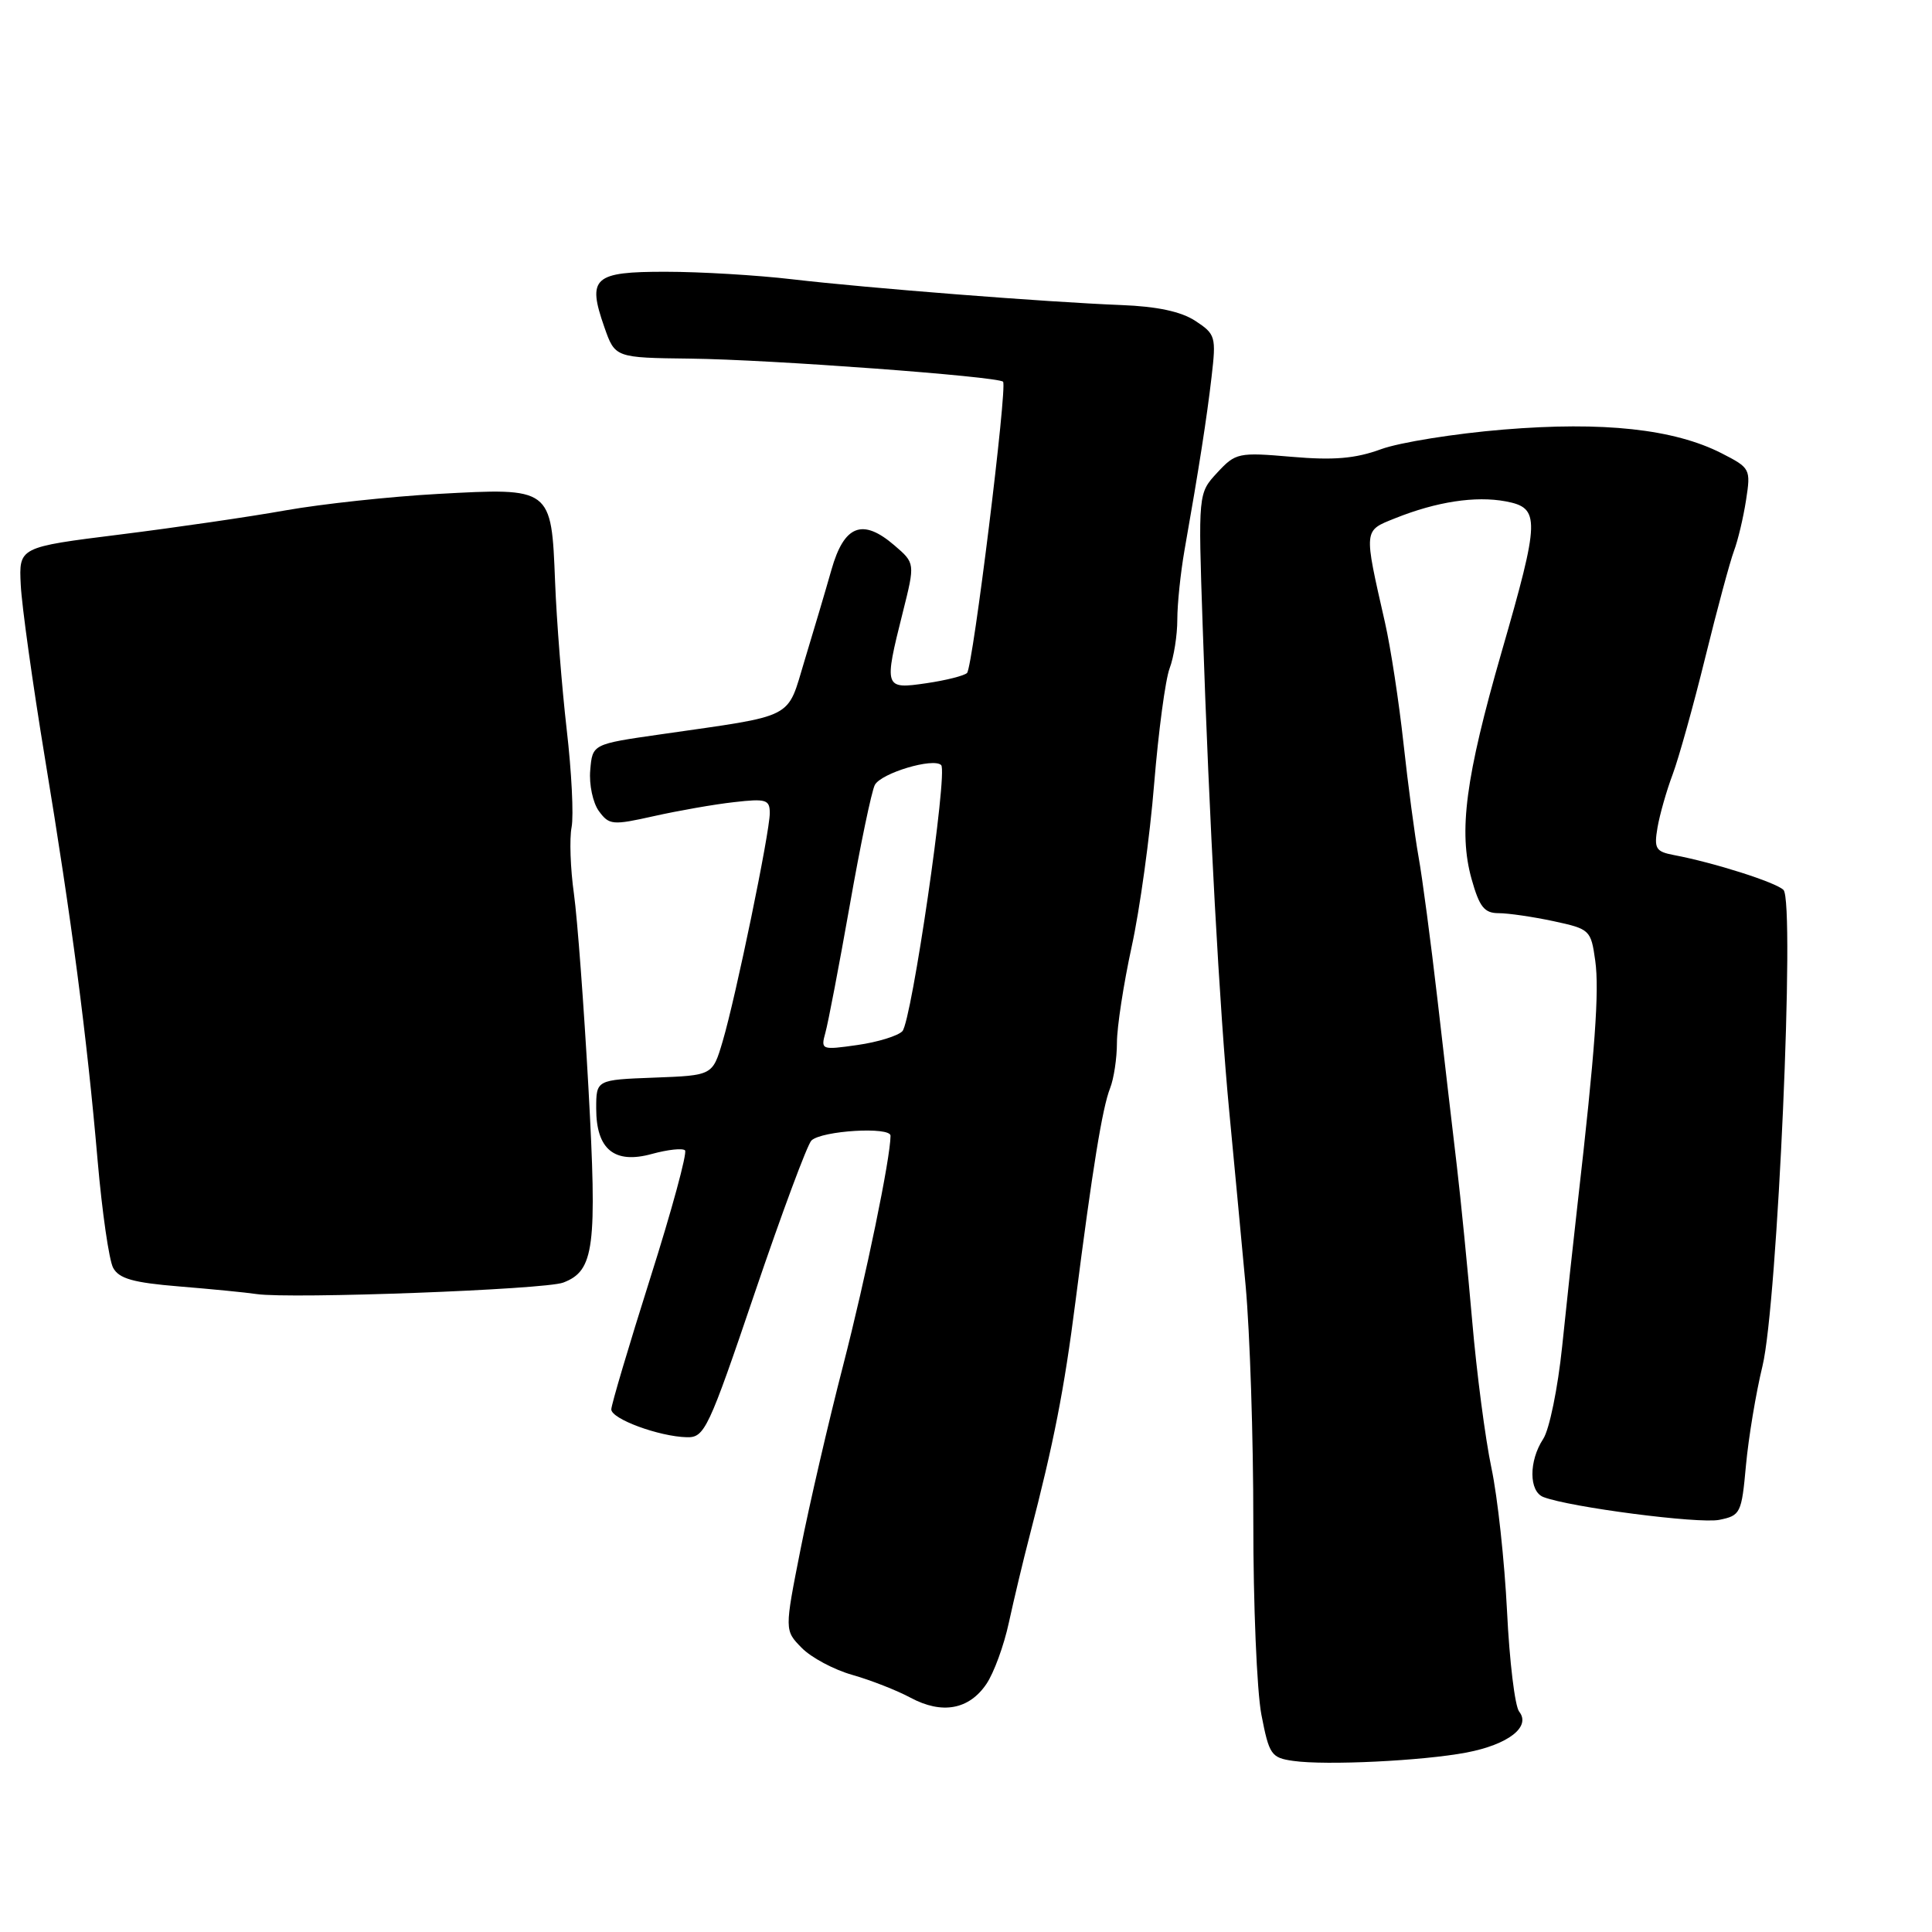 <?xml version="1.0" encoding="UTF-8" standalone="no"?>
<!DOCTYPE svg PUBLIC "-//W3C//DTD SVG 1.1//EN" "http://www.w3.org/Graphics/SVG/1.1/DTD/svg11.dtd" >
<svg xmlns="http://www.w3.org/2000/svg" xmlns:xlink="http://www.w3.org/1999/xlink" version="1.1" viewBox="0 0 256 256">
 <g >
 <path fill="currentColor"
d=" M 194.32 232.22 C 199.86 231.16 202.89 228.81 201.30 226.80 C 200.73 226.09 200.01 220.10 199.69 213.50 C 199.36 206.90 198.44 198.35 197.62 194.50 C 196.81 190.65 195.66 181.88 195.07 175.00 C 194.47 168.12 193.56 158.90 193.04 154.50 C 192.52 150.10 191.36 140.20 190.48 132.50 C 189.59 124.80 188.46 116.25 187.96 113.50 C 187.47 110.75 186.57 104.00 185.97 98.50 C 185.37 93.00 184.27 85.80 183.52 82.50 C 180.68 70.00 180.65 70.36 184.87 68.67 C 190.36 66.47 195.51 65.69 199.50 66.43 C 204.11 67.30 204.07 68.72 198.95 86.46 C 194.19 102.99 193.24 110.20 194.99 116.47 C 196.03 120.18 196.68 121.00 198.58 121.00 C 199.86 121.00 203.13 121.48 205.85 122.06 C 210.67 123.10 210.81 123.22 211.38 127.31 C 211.93 131.29 211.36 139.22 209.04 159.50 C 208.48 164.45 207.55 172.98 206.99 178.45 C 206.42 183.93 205.30 189.43 204.48 190.67 C 202.56 193.60 202.58 197.63 204.52 198.37 C 208.04 199.72 225.09 201.93 227.80 201.39 C 230.63 200.82 230.77 200.53 231.35 194.15 C 231.69 190.49 232.67 184.57 233.54 181.00 C 235.53 172.80 237.88 119.48 236.32 117.92 C 235.31 116.91 227.10 114.30 221.80 113.30 C 219.39 112.84 219.15 112.45 219.63 109.64 C 219.93 107.91 220.83 104.75 221.64 102.60 C 222.44 100.46 224.39 93.49 225.96 87.10 C 227.53 80.72 229.24 74.38 229.76 73.00 C 230.28 71.62 231.00 68.60 231.36 66.27 C 232.00 62.14 231.93 62.01 228.12 60.06 C 221.82 56.85 212.46 55.83 199.22 56.92 C 192.77 57.45 185.47 58.62 183.00 59.52 C 179.59 60.77 176.72 61.01 171.16 60.53 C 164.08 59.92 163.73 60.00 161.29 62.63 C 158.76 65.36 158.76 65.36 159.36 82.93 C 160.23 108.85 161.61 133.95 162.88 147.25 C 163.50 153.71 164.47 164.10 165.05 170.33 C 165.62 176.56 166.08 190.62 166.07 201.58 C 166.06 212.53 166.54 224.06 167.14 227.20 C 168.17 232.52 168.44 232.92 171.37 233.33 C 175.71 233.95 188.53 233.32 194.32 232.22 Z  M 130.70 223.14 C 131.69 221.69 133.03 218.03 133.68 215.00 C 134.34 211.97 135.57 206.80 136.43 203.50 C 139.64 191.14 141.01 184.17 142.50 172.50 C 144.76 154.83 146.07 146.78 147.09 144.20 C 147.59 142.94 148.00 140.22 148.00 138.16 C 148.00 136.09 148.88 130.38 149.95 125.45 C 151.03 120.53 152.37 110.82 152.93 103.87 C 153.50 96.93 154.42 90.04 154.98 88.56 C 155.54 87.08 156.00 84.17 156.00 82.10 C 156.00 80.03 156.43 75.90 156.95 72.92 C 158.88 61.99 159.91 55.37 160.54 49.93 C 161.16 44.61 161.06 44.27 158.39 42.52 C 156.50 41.28 153.32 40.60 148.55 40.42 C 138.66 40.03 115.11 38.19 105.00 37.01 C 100.33 36.46 92.77 36.01 88.22 36.01 C 78.64 36.00 77.78 36.78 80.08 43.35 C 81.50 47.40 81.50 47.40 91.50 47.52 C 102.05 47.64 132.21 49.88 132.91 50.58 C 133.51 51.18 128.91 88.37 128.14 89.17 C 127.79 89.53 125.36 90.15 122.75 90.53 C 117.16 91.35 117.10 91.20 119.63 81.12 C 121.26 74.62 121.26 74.62 118.51 72.26 C 114.29 68.63 111.85 69.57 110.17 75.50 C 109.39 78.25 107.79 83.64 106.62 87.49 C 104.21 95.43 105.63 94.70 87.50 97.31 C 78.50 98.60 78.50 98.60 78.21 102.05 C 78.04 103.95 78.56 106.39 79.36 107.48 C 80.72 109.33 81.16 109.37 86.65 108.14 C 89.87 107.42 94.64 106.58 97.25 106.29 C 101.51 105.80 102.00 105.95 102.00 107.74 C 102.00 110.30 97.49 132.14 95.75 138.00 C 94.42 142.50 94.42 142.50 86.71 142.79 C 79.00 143.08 79.00 143.08 79.00 146.89 C 79.00 152.31 81.42 154.28 86.39 152.90 C 88.48 152.33 90.45 152.11 90.77 152.43 C 91.08 152.75 89.02 160.36 86.17 169.33 C 83.33 178.31 81.00 186.15 81.00 186.75 C 81.00 188.02 87.33 190.35 91.00 190.44 C 93.36 190.50 93.86 189.45 100.02 171.28 C 103.61 160.71 106.98 151.64 107.52 151.12 C 108.91 149.81 118.00 149.26 118.00 150.49 C 117.99 153.45 114.75 169.16 111.70 181.00 C 109.78 188.43 107.25 199.35 106.08 205.27 C 103.95 216.03 103.95 216.03 106.23 218.35 C 107.48 219.63 110.49 221.24 112.93 221.93 C 115.36 222.62 118.84 223.98 120.66 224.96 C 124.82 227.19 128.40 226.54 130.70 223.14 Z  M 74.63 169.95 C 78.75 168.38 79.14 165.35 77.97 144.12 C 77.37 133.33 76.51 121.77 76.05 118.44 C 75.58 115.11 75.44 111.13 75.74 109.60 C 76.03 108.07 75.74 102.24 75.09 96.66 C 74.45 91.07 73.75 82.25 73.55 77.05 C 73.06 64.59 73.09 64.62 58.00 65.45 C 51.67 65.80 42.62 66.78 37.87 67.62 C 33.13 68.47 23.23 69.91 15.87 70.83 C 2.50 72.50 2.50 72.50 2.75 77.50 C 2.88 80.25 4.33 90.60 5.96 100.50 C 9.51 122.00 11.50 137.17 12.94 153.83 C 13.53 160.61 14.45 166.98 14.99 167.99 C 15.77 169.43 17.65 169.96 23.74 170.46 C 28.01 170.81 32.62 171.26 34.00 171.47 C 38.54 172.14 72.18 170.88 74.63 169.95 Z  M 109.37 136.83 C 109.73 135.55 111.18 127.97 112.59 120.00 C 113.99 112.03 115.49 104.83 115.92 104.01 C 116.75 102.44 123.69 100.36 124.71 101.38 C 125.62 102.29 120.80 135.33 119.57 136.64 C 118.98 137.26 116.30 138.09 113.61 138.47 C 108.84 139.15 108.74 139.11 109.37 136.83 Z "/>
</g>
</svg>